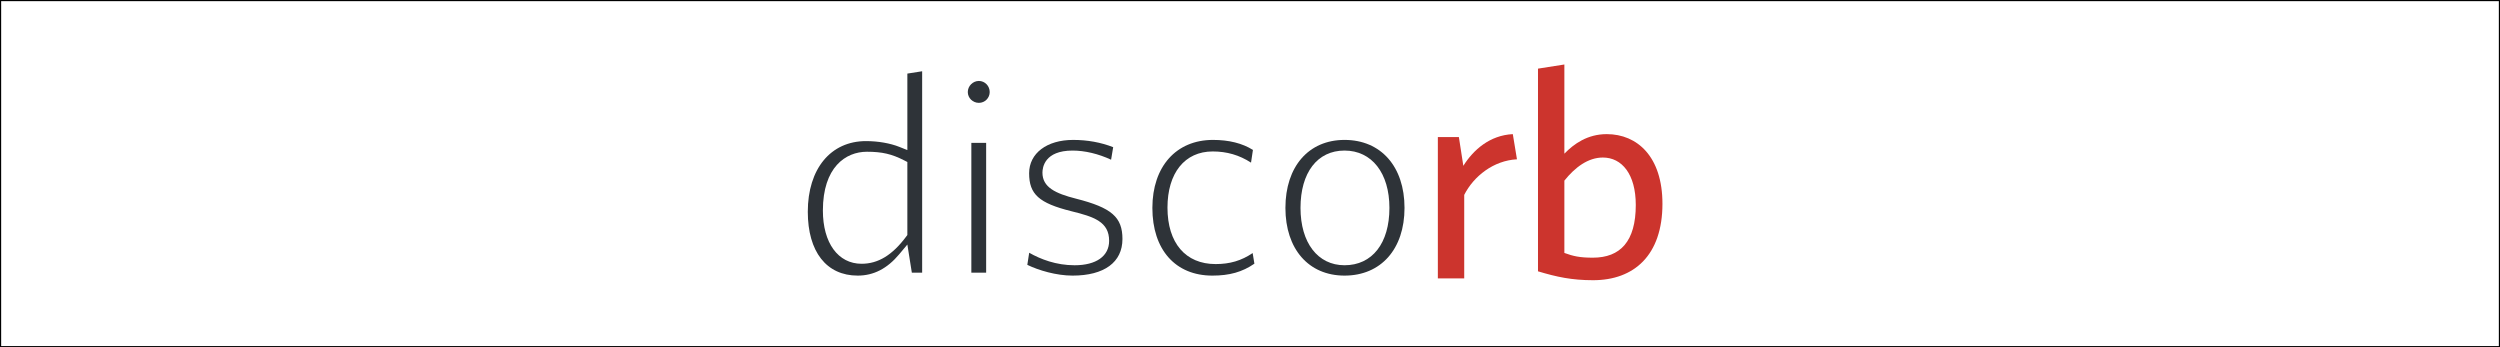 <?xml version="1.0" encoding="utf-8"?>
<!-- Generator: Adobe Illustrator 16.0.0, SVG Export Plug-In . SVG Version: 6.00 Build 0)  -->
<!DOCTYPE svg PUBLIC "-//W3C//DTD SVG 1.1//EN" "http://www.w3.org/Graphics/SVG/1.1/DTD/svg11.dtd">
<svg version="1.1" id="レイヤー_1" xmlns="http://www.w3.org/2000/svg" xmlns:xlink="http://www.w3.org/1999/xlink" x="0px"
	 y="0px" width="1080px" height="150px" viewBox="0 0 1080 150" enable-background="new 0 0 1080 150" xml:space="preserve">
<rect x="0" y="0" width="1080" height="150" fill="#808080" stroke="none"/>
<rect x="0" fill="#FFFFFF" stroke="#000000" stroke-miterlimit="10" width="1080" height="150"/>
<g>
	<g>
		<defs>
			<rect id="SVGID_1_" x="283.667" y="-12.667" width="343.333" height="201.333"/>
		</defs>
		<clipPath id="SVGID_2_">
			<use xlink:href="#SVGID_1_"  overflow="visible"/>
		</clipPath>
		<g clip-path="url(#SVGID_2_)">
			<g>
				<g>
					<path fill="#2E3338" d="M370.532,119.061c-13.503,0-21.564-10.312-21.564-27.582c0-18.542,9.872-30.524,25.148-30.524
						c5.187,0,10.446,0.915,14.433,2.509l3.429,1.372V31.79l6.393-1.006v86.997h-4.456l-1.936-12.146l-3.522,4.209
						C383.265,116.045,377.402,119.061,370.532,119.061z M374.501,65.554c-9.191,0-19.014,6.676-19.014,25.413
						c0,13.961,6.56,22.98,16.708,22.98c7.181,0,13.309-3.736,19.286-11.758l0.495-0.666V69.983l-1.358-0.697
						C385.253,66.53,381.034,65.554,374.501,65.554z"/>
				</g>
				<g>
					<path fill="#2E3338" d="M419.623,117.779V61.721h6.394v56.058H419.623z M422.884,44.433c-2.646,0-4.796-2.094-4.796-4.668
						c0-2.6,2.195-4.796,4.796-4.796c2.573,0,4.668,2.152,4.668,4.796C427.552,42.338,425.457,44.433,422.884,44.433z"/>
				</g>
				<g>
					<path fill="#2E3338" d="M463.332,119.061c-7.016,0-14.662-2.281-19.529-4.646l0.809-5.23
						c4.905,2.795,11.627,5.405,19.616,5.405c9.34,0,14.917-3.948,14.917-10.563c0-8.188-6.482-10.383-16.372-12.797
						c-13.937-3.485-18.19-7.314-18.19-16.389c0-8.611,7.639-14.397,19.006-14.397c6.173,0,11.984,1.055,17.305,3.139l-0.902,5.412
						c-5.417-2.532-11.33-3.95-16.659-3.95c-12.06,0-12.997,7.302-12.997,9.54c0,6.303,5.57,8.979,14.56,11.256
						c15.329,3.896,20.003,7.967,20.003,17.418C484.897,113.3,477.036,119.061,463.332,119.061z"/>
				</g>
				<g>
					<path fill="#2E3338" d="M523.745,119.061c-15.985,0-25.917-11.205-25.917-29.246c0-17.842,10.273-29.373,26.174-29.373
						c6.896,0,12.695,1.453,17.263,4.322l-0.821,5.493c-5.086-3.282-10.44-4.83-16.57-4.83c-12.043,0-19.524,9.296-19.524,24.262
						c0,15.271,7.776,24.389,20.805,24.389c6.138,0,11.114-1.451,15.996-4.758l0.746,4.591
						C536.669,117.51,531.15,119.061,523.745,119.061z"/>
				</g>
				<g>
					<path fill="#2E3338" d="M580.834,119.061c-15.512,0-25.533-11.479-25.533-29.246c0-17.842,10.021-29.373,25.533-29.373
						c15.743,0,25.916,11.53,25.916,29.373C606.75,107.581,596.577,119.061,580.834,119.061z M580.834,65.042
						c-11.729,0-19.015,9.492-19.015,24.772c0,15.049,7.463,24.772,19.015,24.772c11.964,0,19.396-9.491,19.396-24.772
						C600.23,74.766,592.616,65.042,580.834,65.042z"/>
				</g>
				<g>
					<path d="M623.652,117.779V61.721h4.444l2.615,16.91l3.563-5.661c3.16-5.019,8.634-11.016,17.176-12.309l0.981,5.953
						c-9.187,1.447-17.664,7.67-22.117,16.437l-0.271,0.533v34.195H623.652L623.652,117.779z"/>
				</g>
				<g>
					<path d="M688.224,118.549c-8.271,0-14.268-1.167-21.311-3.208V31.79l6.394-1.006V72.56l4.295-4.43
						c5.017-5.173,10.417-7.688,16.51-7.688c13.302,0,21.565,10.569,21.565,27.582C715.677,107.423,705.671,118.549,688.224,118.549
						z M692.447,65.554c-6.539,0-12.794,3.675-18.593,10.922l-0.548,0.686v33.855l1.64,0.602c3.981,1.461,7.108,2.201,13.148,2.201
						c9.607,0,21.062-4.387,21.062-25.284C709.156,74.575,702.598,65.554,692.447,65.554z"/>
				</g>
			</g>
		</g>
	</g>
</g>
<g>
	<g>
		<defs>
			<rect id="SVGID_3_" x="610.334" y="8" width="268" height="246"/>
		</defs>
		<clipPath id="SVGID_4_">
			<use xlink:href="#SVGID_3_"  overflow="visible"/>
		</clipPath>
		<g clip-path="url(#SVGID_4_)">
			<g>
				<path fill="#2E3338" d="M391.781,120.279l-1.408-8.832c-4.607,5.505-10.88,10.113-19.841,10.113
					c-13.185,0-24.064-9.602-24.064-30.082c0-22.272,12.8-33.025,27.648-33.025c6.018,0,11.521,1.152,15.361,2.688v-31.49
					l11.393-1.792v92.42H391.781L391.781,120.279z M389.478,71.51c-4.736-2.432-8.448-3.456-14.977-3.456
					c-9.602,0-16.514,7.809-16.514,22.913c0,13.441,6.017,20.48,14.208,20.48c7.041,0,12.417-4.225,17.281-10.752L389.478,71.51
					L389.478,71.51z"/>
				<path fill="#2E3338" d="M422.884,46.933c-3.968,0-7.296-3.2-7.296-7.168c0-3.968,3.328-7.296,7.296-7.296
					s7.168,3.328,7.168,7.296C430.052,43.733,426.852,46.933,422.884,46.933z M417.123,120.279V59.221h11.394v61.058H417.123z"/>
				<path fill="#2E3338" d="M463.332,121.561c-8.064,0-17.025-2.815-22.273-5.76l1.664-10.754c5.76,3.969,13.185,7.041,21.505,7.041
					c7.808,0,12.417-2.943,12.417-8.064c0-5.633-3.456-7.68-14.465-10.367c-14.336-3.586-20.098-7.938-20.098-18.817
					c0-9.729,8.192-16.897,21.506-16.897c7.552,0,14.336,1.536,20.097,4.096l-1.792,10.752c-5.376-3.072-12.161-5.248-18.561-5.248
					c-6.913,0-10.498,2.688-10.498,7.04c0,4.096,3.072,6.4,12.673,8.832c15.104,3.841,21.889,8.193,21.889,19.842
					C487.397,114.393,479.076,121.561,463.332,121.561z"/>
				<path fill="#2E3338" d="M523.745,121.561c-16.385,0-28.417-11.393-28.417-31.746c0-20.864,12.801-31.873,28.674-31.873
					c8.96,0,15.359,2.304,19.968,5.632l-1.664,11.136c-5.632-4.608-11.393-6.784-18.433-6.784c-9.984,0-17.024,7.552-17.024,21.761
					c0,14.849,7.552,21.89,18.305,21.89c6.146,0,11.521-1.408,17.793-6.785l1.664,10.241
					C538.339,119.768,531.938,121.561,523.745,121.561z"/>
				<path fill="#2E3338" d="M580.834,121.561c-16.259,0-28.033-11.647-28.033-31.746c0-20.096,11.774-31.873,28.033-31.873
					c16.385,0,28.416,11.776,28.416,31.873C609.25,109.912,597.219,121.561,580.834,121.561z M580.834,67.542
					c-11.01,0-16.515,9.472-16.515,22.272c0,12.545,5.761,22.272,16.515,22.272c11.264,0,16.896-9.474,16.896-22.272
					C597.73,77.271,591.842,67.542,580.834,67.542z"/>
				<path fill="#CC342D" d="M632.545,84.184v36.098h-11.394v-61.06h9.088l1.92,12.417c4.354-6.913,11.394-13.185,21.377-13.697
					l1.793,10.88C645.217,69.334,636.641,76.118,632.545,84.184z"/>
				<path fill="#CC342D" d="M688.224,121.049c-9.217,0-15.745-1.408-23.811-3.841V29.652l11.394-1.792v38.53
					c4.096-4.224,9.984-8.448,18.305-8.448c13.186,0,24.065,9.729,24.065,30.082C718.177,110.296,705.888,121.049,688.224,121.049z
					 M692.447,68.054c-6.399,0-12.032,4.224-16.641,9.984v31.233c3.84,1.408,6.656,2.049,12.288,2.049
					c11.905,0,18.562-7.041,18.562-22.785C706.656,75.222,700.64,68.054,692.447,68.054z"/>
			</g>
		</g>
	</g>
</g>
</svg>
